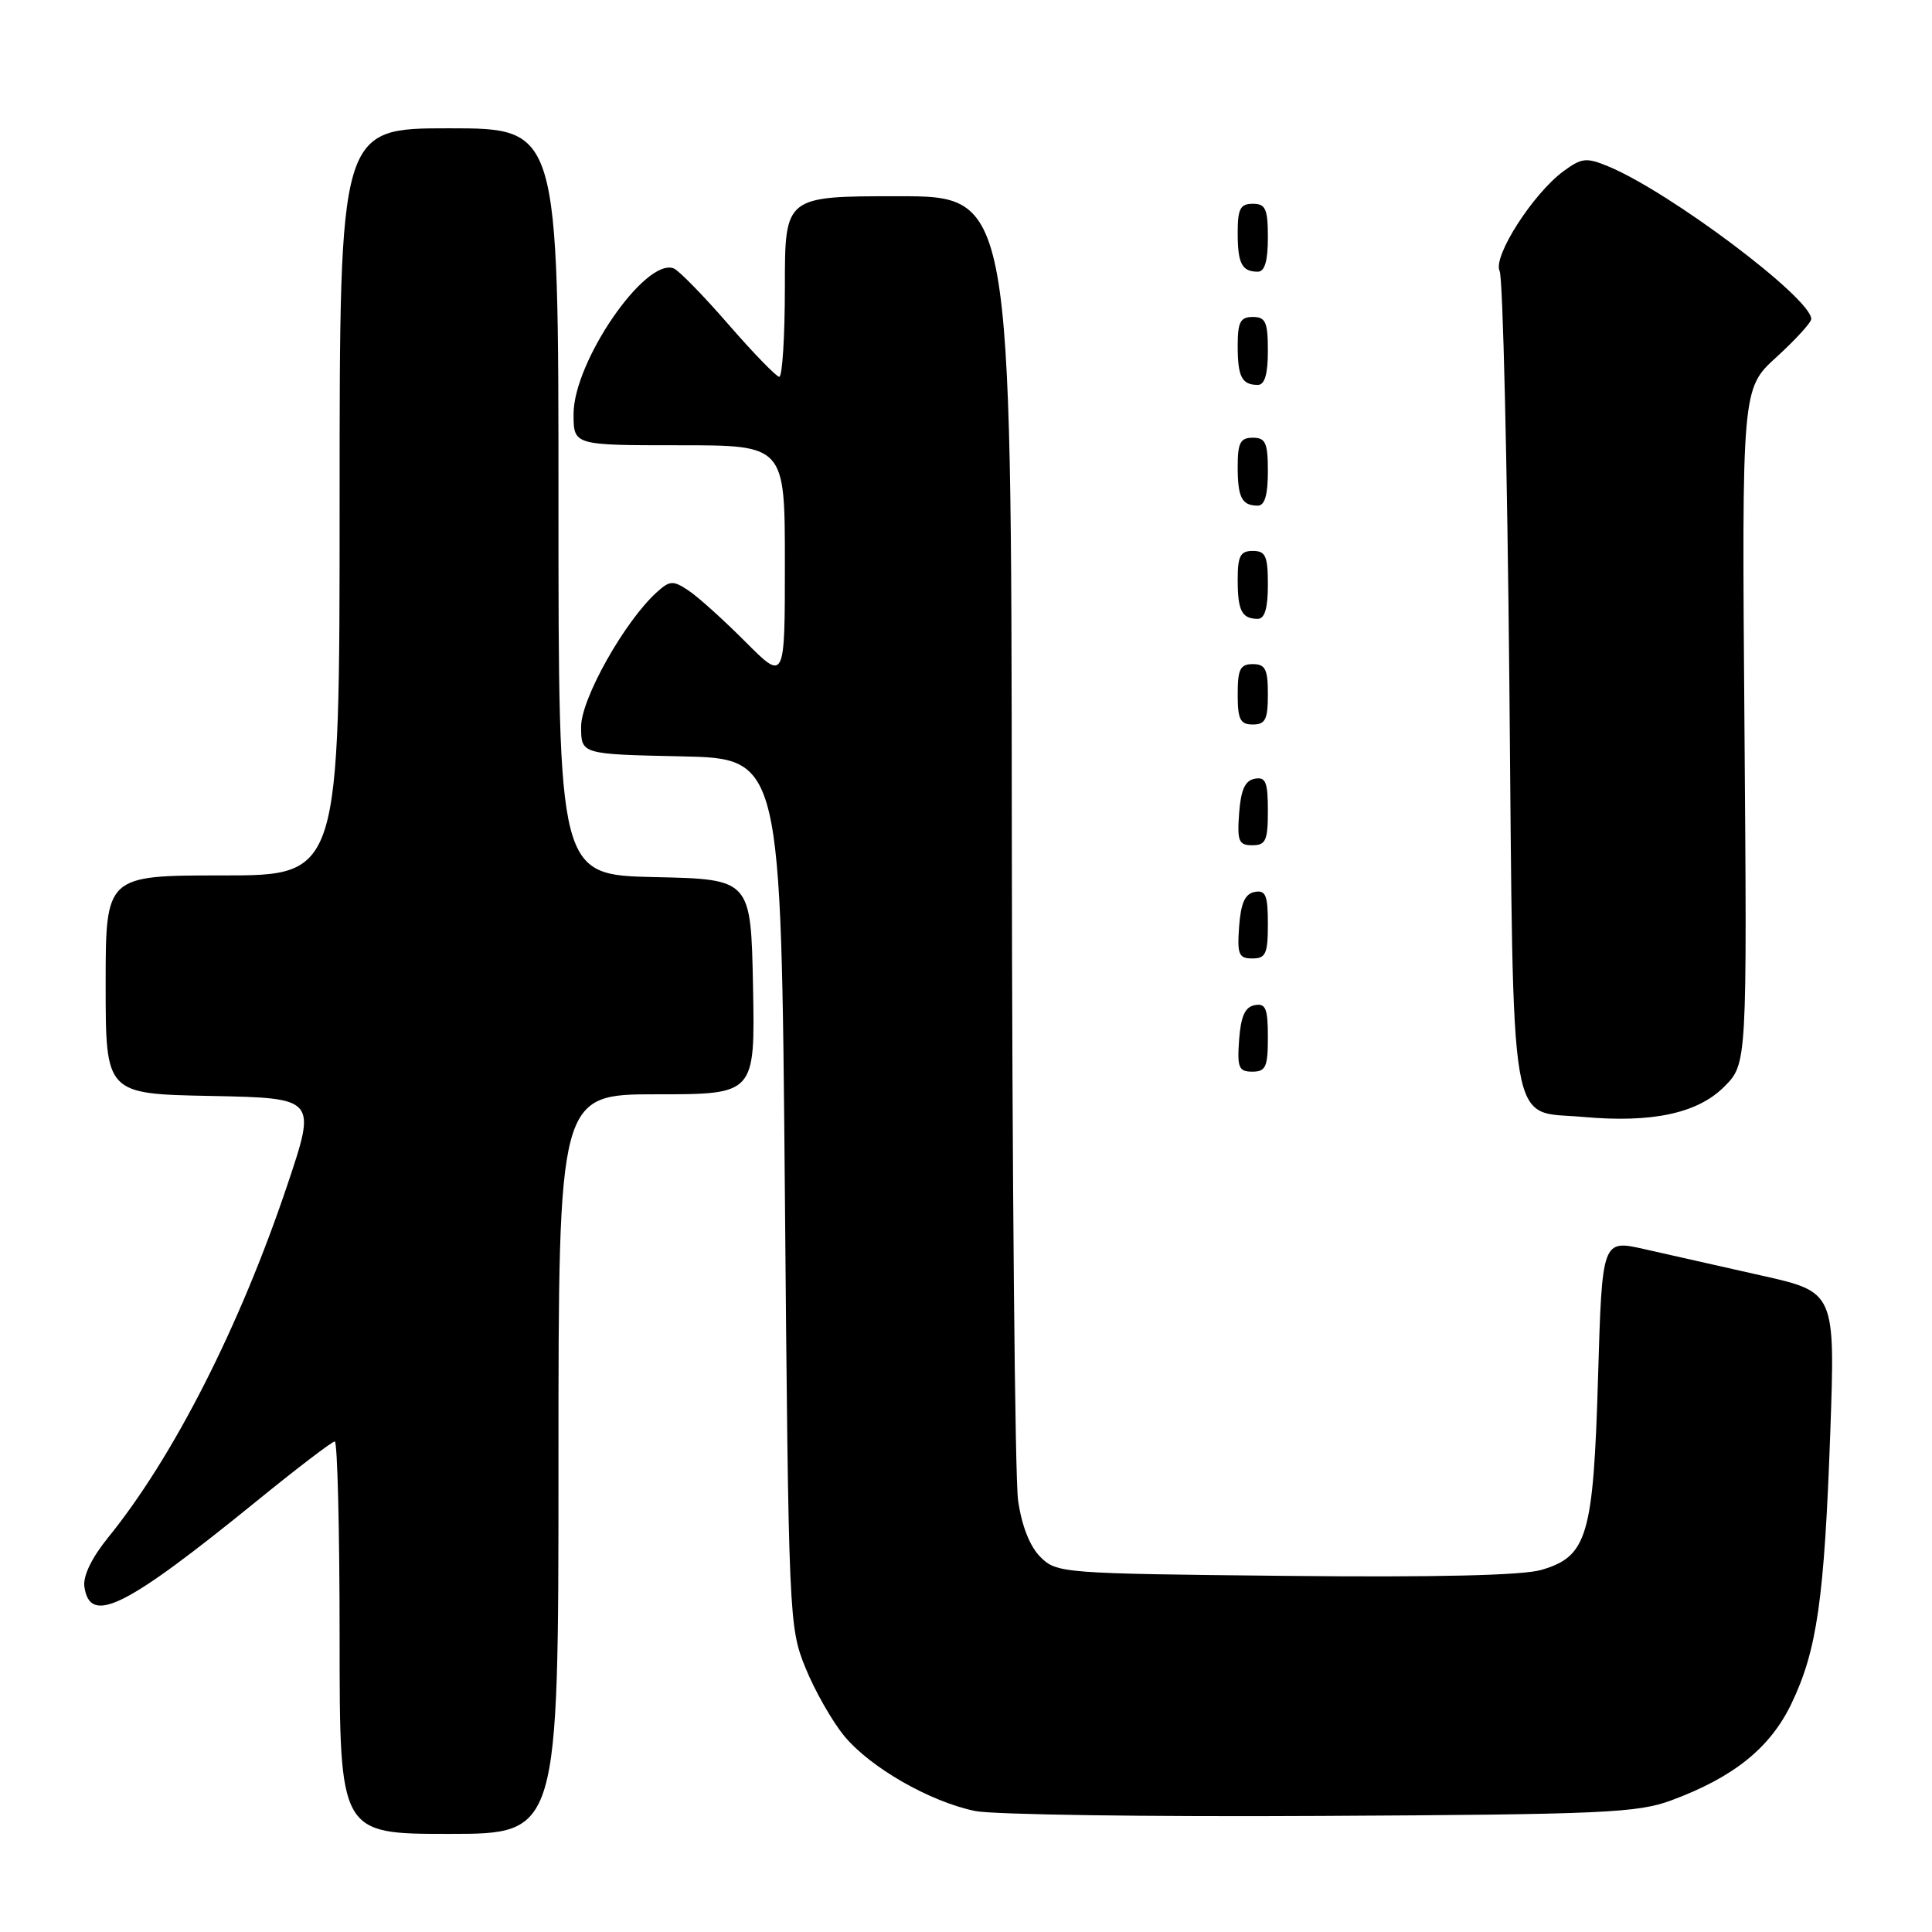 <?xml version="1.0" encoding="UTF-8" standalone="no"?>
<!DOCTYPE svg PUBLIC "-//W3C//DTD SVG 1.1//EN" "http://www.w3.org/Graphics/SVG/1.1/DTD/svg11.dtd" >
<svg xmlns="http://www.w3.org/2000/svg" xmlns:xlink="http://www.w3.org/1999/xlink" version="1.1" viewBox="0 0 256 256">
 <g >
 <path fill="currentColor"
d=" M 74.00 194.00 C 74.00 145.00 74.00 145.00 87.03 145.00 C 100.05 145.00 100.05 145.00 99.78 130.75 C 99.50 116.50 99.50 116.50 86.75 116.22 C 74.00 115.94 74.00 115.94 74.00 66.47 C 74.00 17.00 74.00 17.00 59.50 17.00 C 45.00 17.00 45.00 17.00 45.00 66.50 C 45.00 116.00 45.00 116.00 29.50 116.00 C 14.00 116.00 14.00 116.00 14.00 130.47 C 14.00 144.95 14.00 144.95 27.97 145.22 C 41.94 145.50 41.94 145.50 38.08 157.00 C 31.79 175.74 22.97 193.09 14.31 203.75 C 12.15 206.42 10.98 208.84 11.18 210.24 C 11.92 215.40 16.58 213.07 34.11 198.82 C 39.40 194.52 44.01 191.00 44.36 191.00 C 44.71 191.00 45.00 202.70 45.00 217.00 C 45.00 243.00 45.00 243.00 59.50 243.00 C 74.00 243.00 74.00 243.00 74.00 194.00 Z  M 221.50 238.54 C 229.73 235.49 234.57 231.59 237.37 225.75 C 240.76 218.70 241.73 211.93 242.52 189.85 C 243.18 171.20 243.18 171.20 233.34 169.00 C 227.93 167.78 220.98 166.22 217.90 165.52 C 212.29 164.25 212.29 164.25 211.75 182.47 C 211.13 203.55 210.34 206.23 204.24 208.02 C 201.77 208.75 190.24 209.02 170.28 208.81 C 140.67 208.51 140.01 208.45 137.85 206.30 C 136.45 204.90 135.38 202.17 134.90 198.80 C 134.49 195.88 134.11 155.81 134.07 109.75 C 134.00 26.00 134.00 26.00 119.00 26.00 C 104.00 26.00 104.00 26.00 104.00 38.00 C 104.00 44.60 103.66 49.97 103.25 49.93 C 102.84 49.89 99.80 46.76 96.50 42.96 C 93.20 39.16 89.95 35.84 89.28 35.57 C 85.52 34.07 76.00 47.91 76.00 54.87 C 76.00 59.00 76.00 59.00 90.00 59.00 C 104.00 59.00 104.00 59.00 104.00 74.64 C 104.00 90.29 104.00 90.29 98.75 85.02 C 95.86 82.12 92.48 79.07 91.22 78.24 C 89.17 76.88 88.76 76.91 87.01 78.49 C 82.77 82.33 77.00 92.58 77.00 96.29 C 77.00 99.94 77.00 99.94 90.25 100.22 C 103.50 100.50 103.50 100.50 104.00 158.00 C 104.49 214.58 104.54 215.59 106.73 221.00 C 107.96 224.03 110.27 228.09 111.87 230.03 C 115.32 234.21 123.23 238.74 129.22 239.97 C 131.58 240.45 152.18 240.75 175.00 240.62 C 212.60 240.42 216.97 240.22 221.50 238.54 Z  M 228.45 144.01 C 231.50 140.97 231.50 140.97 231.15 96.23 C 230.80 51.49 230.80 51.49 235.40 47.31 C 237.93 45.00 240.00 42.73 240.00 42.27 C 240.00 39.51 221.26 25.42 213.09 22.04 C 210.21 20.85 209.59 20.91 207.19 22.67 C 203.12 25.66 197.76 34.03 198.71 35.92 C 199.14 36.79 199.72 61.45 200.00 90.72 C 200.57 151.61 199.80 147.10 209.78 148.00 C 218.89 148.82 224.93 147.53 228.45 144.01 Z  M 168.00 137.43 C 168.00 133.61 167.71 132.91 166.25 133.19 C 164.97 133.43 164.42 134.66 164.19 137.76 C 163.92 141.47 164.14 142.00 165.94 142.00 C 167.72 142.00 168.00 141.38 168.00 137.43 Z  M 168.00 122.43 C 168.00 118.61 167.71 117.91 166.25 118.19 C 164.97 118.43 164.42 119.66 164.19 122.76 C 163.92 126.47 164.14 127.00 165.94 127.00 C 167.72 127.00 168.00 126.38 168.00 122.43 Z  M 168.00 107.43 C 168.00 103.61 167.71 102.91 166.25 103.19 C 164.97 103.43 164.42 104.66 164.19 107.76 C 163.92 111.47 164.14 112.00 165.94 112.00 C 167.72 112.00 168.00 111.38 168.00 107.43 Z  M 168.00 92.00 C 168.00 88.67 167.67 88.00 166.00 88.00 C 164.33 88.00 164.00 88.67 164.00 92.00 C 164.00 95.33 164.33 96.00 166.00 96.00 C 167.67 96.00 168.00 95.33 168.00 92.00 Z  M 168.00 77.50 C 168.00 73.67 167.70 73.00 166.00 73.00 C 164.35 73.00 164.00 73.67 164.00 76.83 C 164.00 80.93 164.55 82.00 166.67 82.00 C 167.58 82.00 168.00 80.58 168.00 77.50 Z  M 168.00 62.50 C 168.00 58.67 167.70 58.00 166.00 58.00 C 164.35 58.00 164.00 58.67 164.00 61.83 C 164.00 65.93 164.55 67.00 166.67 67.00 C 167.58 67.00 168.00 65.58 168.00 62.50 Z  M 168.00 46.50 C 168.00 42.67 167.70 42.00 166.00 42.00 C 164.35 42.00 164.00 42.67 164.00 45.83 C 164.00 49.93 164.55 51.00 166.67 51.00 C 167.58 51.00 168.00 49.58 168.00 46.50 Z  M 168.00 31.50 C 168.00 27.67 167.70 27.00 166.00 27.00 C 164.35 27.00 164.00 27.67 164.00 30.83 C 164.00 34.93 164.55 36.00 166.67 36.00 C 167.58 36.00 168.00 34.58 168.00 31.50 Z "/>
</g>
</svg>